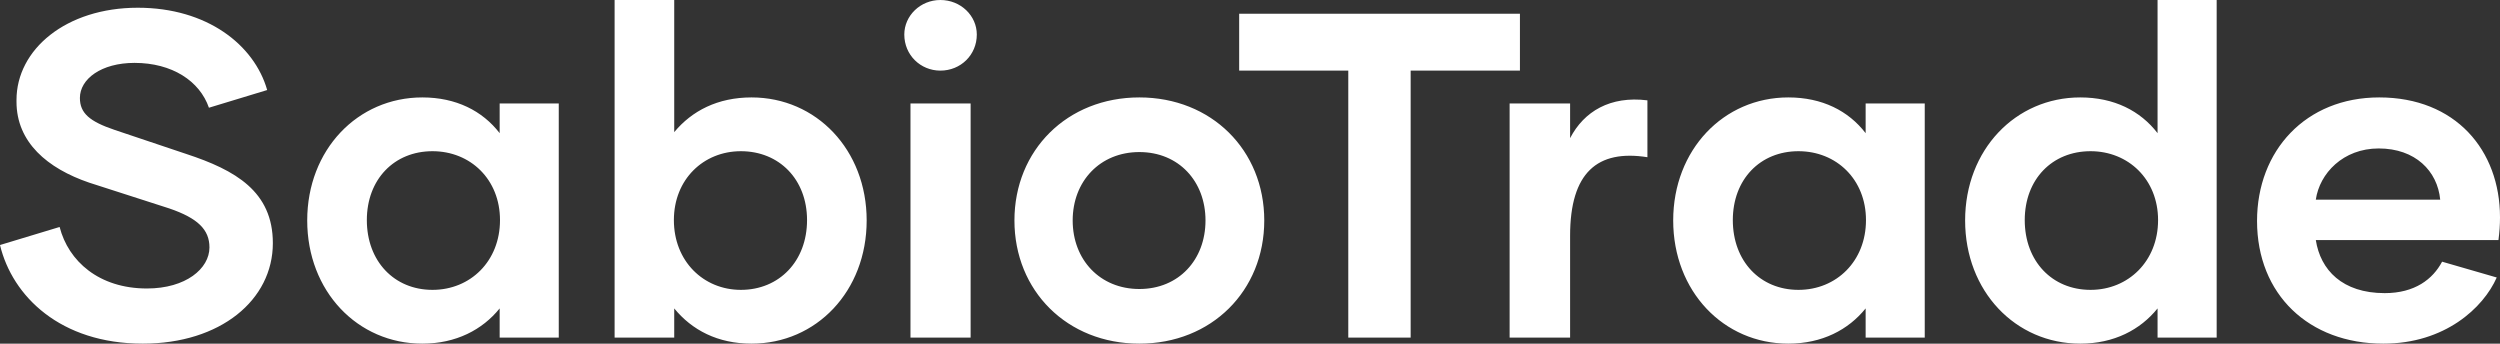 <svg width="145.5" height="20" viewBox="0 0 145.5 20" fill="none" xmlns="http://www.w3.org/2000/svg" xmlns:xlink="http://www.w3.org/1999/xlink">
	<rect x="0" y="0" width="145.5" height="20" fill="#333333" stroke="none"/>
	<desc>
			Created with Pixso.
	</desc>
	<defs/>
	<path id="word" d="M43.74 5.67C47.51 5.67 50.44 8.72 50.44 12.83C50.44 16.95 47.51 20 43.74 20C41.77 20 40.27 19.21 39.24 17.95L39.24 19.65L35.77 19.65L35.77 0L39.24 0L39.24 7.69C40.27 6.45 41.77 5.67 43.74 5.67ZM54.73 4.11C53.57 4.11 52.63 3.2 52.63 2.01C52.63 0.91 53.57 0 54.73 0C55.91 0 56.85 0.91 56.85 2.01C56.85 3.2 55.91 4.11 54.73 4.11ZM125.57 0L129.01 0L129.01 19.65L125.57 19.65L125.57 17.95C124.57 19.19 123.04 20 121.07 20C117.3 20 114.37 16.95 114.37 12.83C114.37 8.72 117.3 5.67 121.07 5.67C123.04 5.67 124.57 6.45 125.57 7.75L125.57 0ZM8.31 20C3.52 20 0.72 17.25 0 14.26L3.47 13.21C3.98 15.2 5.76 16.79 8.55 16.79C10.82 16.79 12.19 15.63 12.19 14.4C12.19 13.37 11.52 12.7 9.85 12.13L5.19 10.63C2.76 9.8 0.96 8.28 0.96 5.92C0.96 5.9 0.96 5.88 0.96 5.86C0.96 5.85 0.96 5.84 0.96 5.82C0.96 2.88 3.84 0.45 8.02 0.45C12.05 0.45 14.8 2.61 15.55 5.24L12.16 6.27C11.62 4.71 10.01 3.66 7.83 3.66C5.89 3.66 4.65 4.6 4.65 5.7C4.65 6.59 5.22 7.07 6.67 7.56L10.84 8.96C13.7 9.9 15.88 11.14 15.88 14.15C15.88 17.46 12.83 20 8.31 20ZM88.46 0.8L88.46 4.11L82.1 4.11L82.1 19.65L78.47 19.65L78.47 4.11L72.12 4.11L72.12 0.8L88.46 0.8ZM29.08 7.75L29.08 6.02L32.52 6.02L32.52 19.65L29.08 19.65L29.08 17.95C28.08 19.19 26.54 20 24.58 20C20.81 20 17.88 16.95 17.88 12.83C17.88 8.72 20.81 5.67 24.58 5.67C26.54 5.67 28.08 6.45 29.08 7.75ZM66.31 20C62.11 20 59.04 16.93 59.04 12.83C59.04 8.74 62.11 5.67 66.31 5.67C70.51 5.67 73.58 8.74 73.58 12.83C73.58 16.93 70.51 20 66.31 20ZM108.58 7.75L108.58 6.02L112.02 6.02L112.02 19.65L108.58 19.65L108.58 17.95C107.58 19.19 106.05 20 104.08 20C100.31 20 97.38 16.95 97.38 12.83C97.38 8.72 100.31 5.67 104.08 5.67C106.05 5.67 107.58 6.45 108.58 7.75ZM145.5 12.65C145.5 13.1 145.47 13.51 145.41 13.97L134.78 13.97C135.05 15.71 136.32 17.06 138.79 17.06C140.54 17.06 141.59 16.25 142.13 15.23L145.31 16.15C144.53 17.92 142.29 20 138.71 20C134.38 20 131.36 17.14 131.36 12.86C131.36 8.77 134.19 5.67 138.47 5.67C142.91 5.67 145.5 8.74 145.5 12.65ZM91.38 6.02L91.38 8.04C92.19 6.48 93.72 5.57 95.88 5.84L95.88 9.15C92.97 8.69 91.38 10.04 91.38 13.72L91.38 19.65L87.86 19.65L87.86 6.02L91.38 6.02ZM56.49 19.65L52.99 19.65L52.99 6.02L56.49 6.02L56.49 19.65ZM138.44 8.64C136.37 8.64 135 10.09 134.78 11.62L142.02 11.62C141.86 9.95 140.57 8.64 138.44 8.64ZM43.12 16.87C45.35 16.87 46.97 15.2 46.97 12.81C46.97 10.44 45.35 8.8 43.12 8.8C40.94 8.8 39.22 10.44 39.22 12.81C39.22 15.2 40.94 16.87 43.12 16.87ZM121.67 16.87C123.87 16.87 125.6 15.2 125.6 12.81C125.6 10.44 123.87 8.8 121.67 8.8C119.43 8.8 117.84 10.44 117.84 12.81C117.84 15.2 119.43 16.87 121.67 16.87ZM25.17 16.87C27.38 16.87 29.1 15.2 29.1 12.81C29.1 10.44 27.38 8.8 25.17 8.8C22.94 8.8 21.35 10.44 21.35 12.81C21.35 15.2 22.94 16.87 25.17 16.87ZM104.67 16.87C106.88 16.87 108.6 15.2 108.6 12.81C108.6 10.44 106.88 8.8 104.67 8.8C102.44 8.8 100.85 10.44 100.85 12.81C100.85 15.2 102.44 16.87 104.67 16.87ZM66.31 16.82C68.6 16.82 70.16 15.12 70.16 12.83C70.16 10.55 68.6 8.85 66.31 8.85C64.02 8.85 62.43 10.55 62.43 12.83C62.43 15.12 64.02 16.82 66.31 16.82Z" fill="#FFFFFF" fill-opacity="1" fill-rule="evenodd"/>
</svg>
